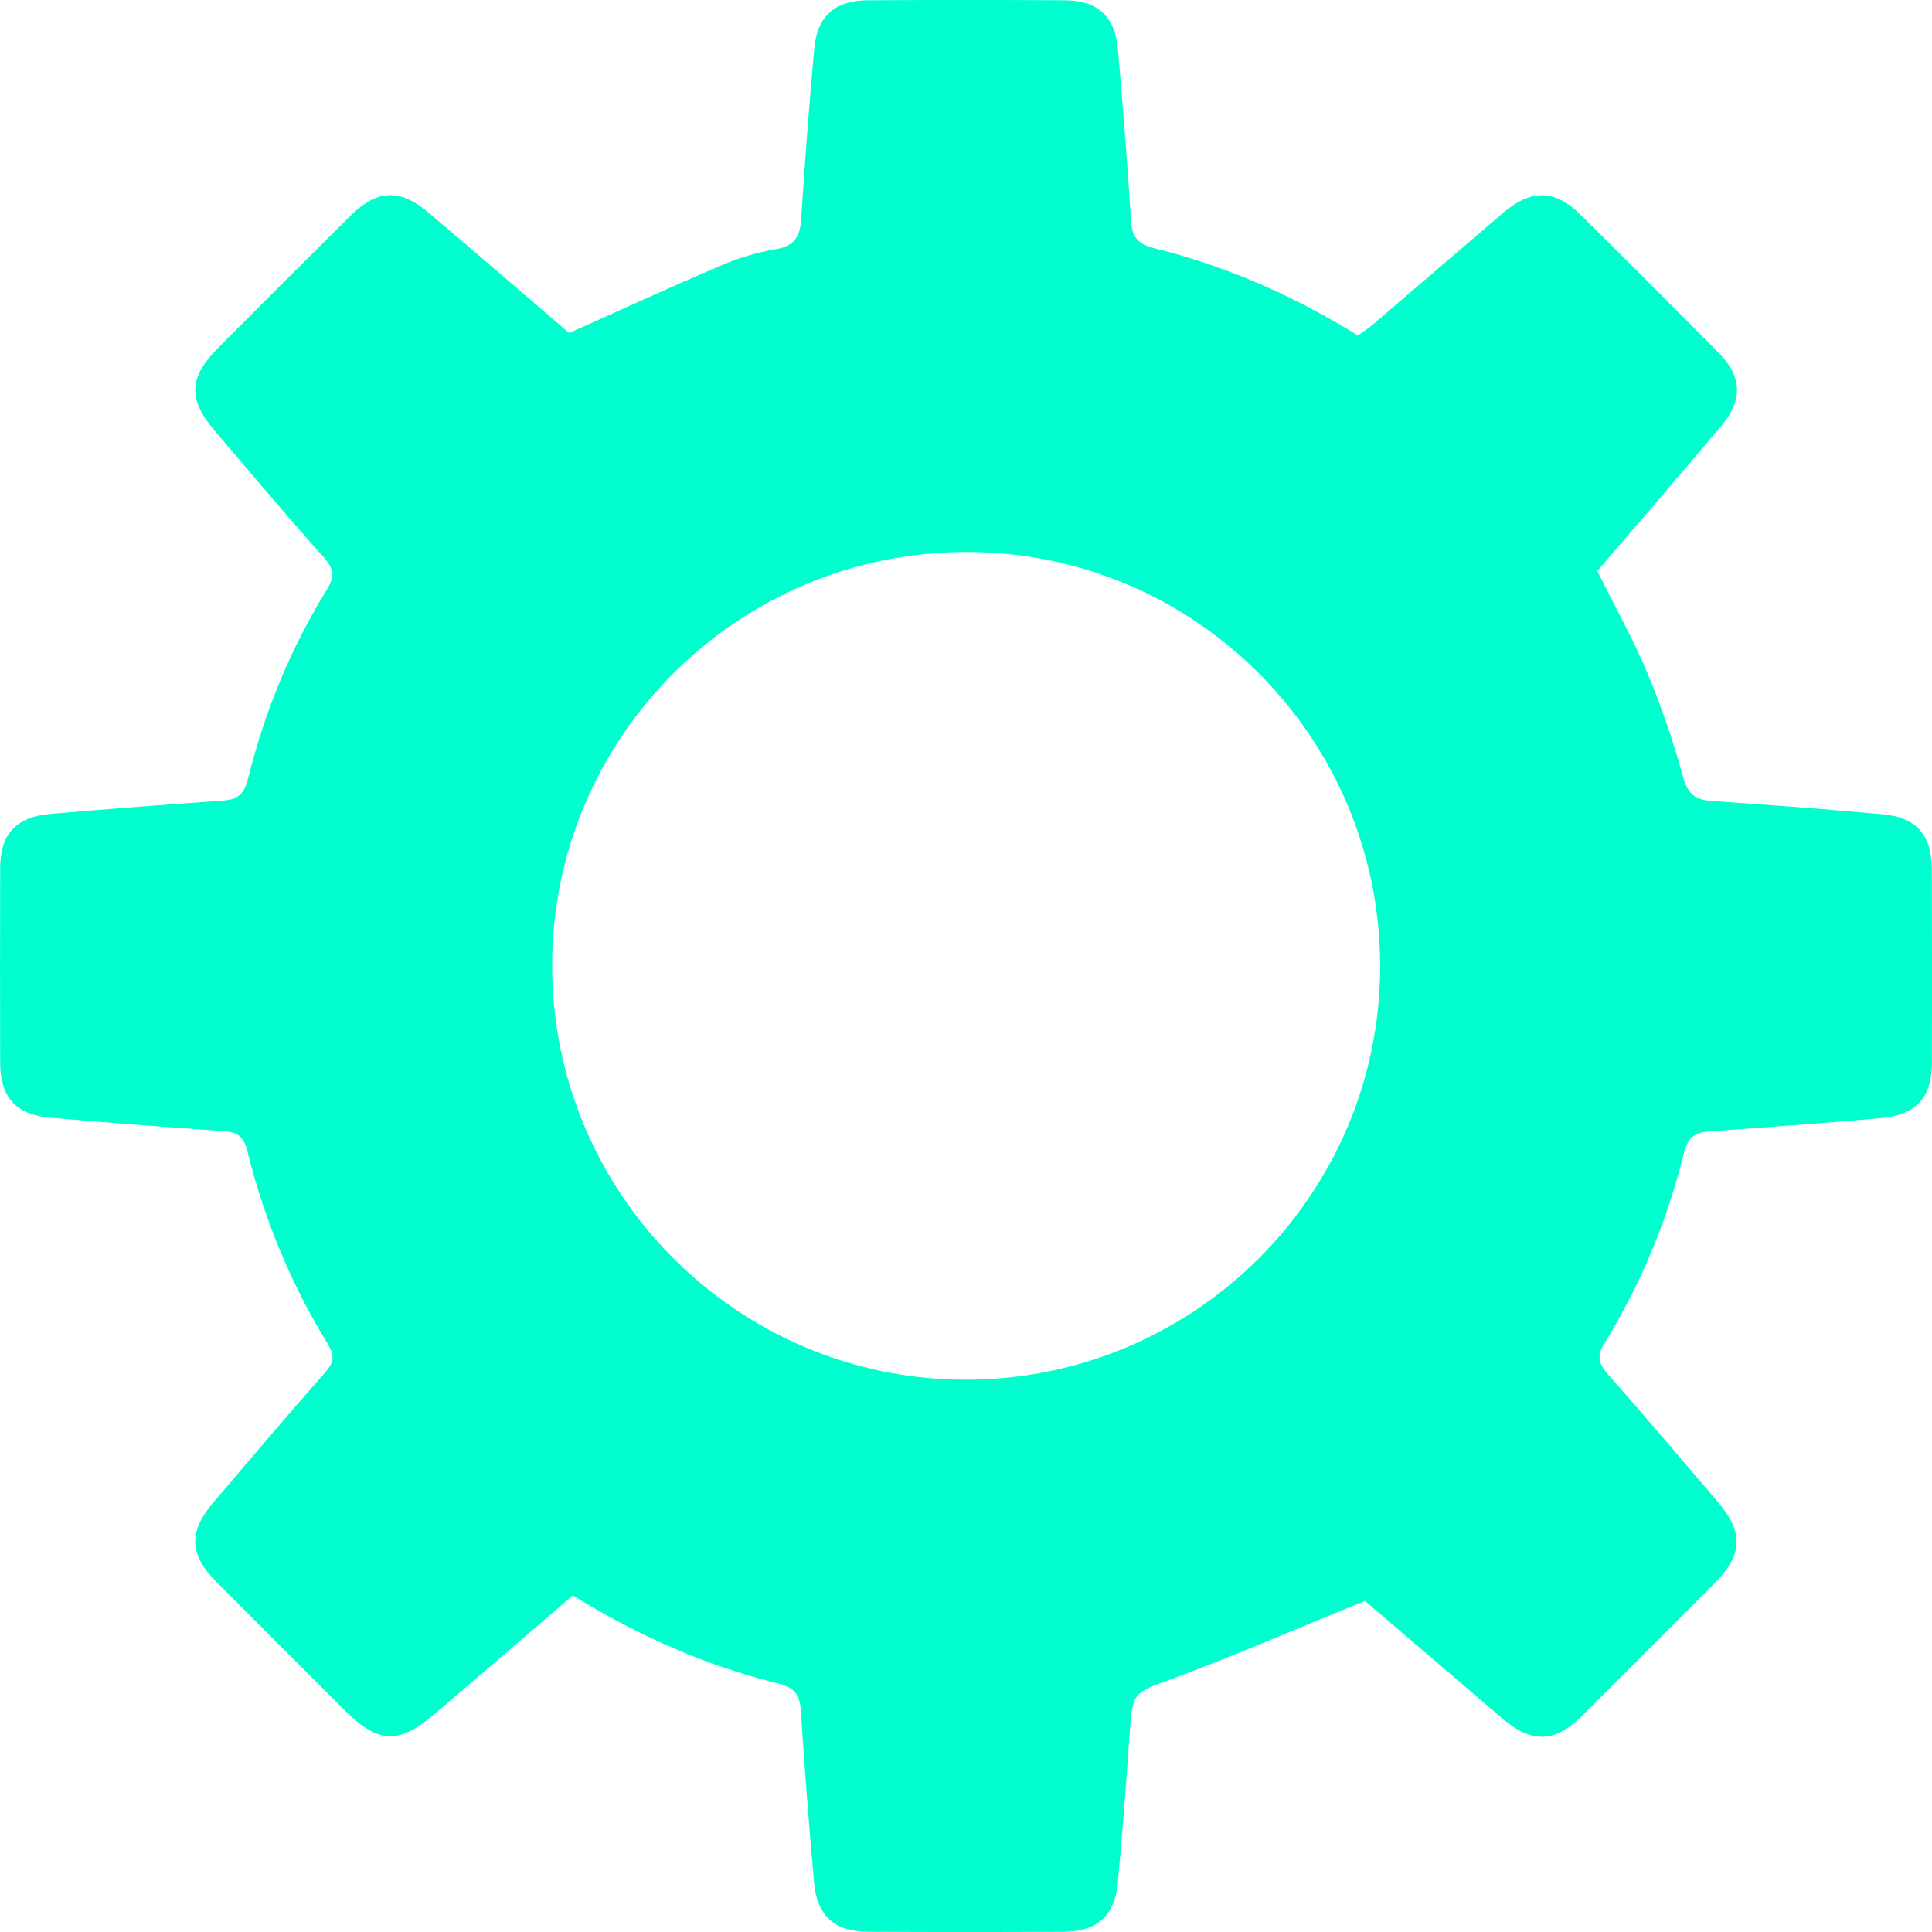 <svg width="14" height="14" viewBox="0 0 14 14" fill="none" xmlns="http://www.w3.org/2000/svg">
<path d="M4.153 11.56C3.818 11.848 3.489 12.129 3.162 12.41C2.889 12.644 2.746 12.64 2.495 12.391C2.185 12.081 1.876 11.773 1.568 11.463C1.372 11.266 1.364 11.101 1.544 10.89C1.813 10.573 2.083 10.255 2.358 9.943C2.421 9.871 2.426 9.822 2.376 9.741C2.108 9.304 1.914 8.834 1.791 8.336C1.766 8.233 1.717 8.204 1.623 8.197C1.202 8.167 0.782 8.136 0.362 8.099C0.114 8.077 0.002 7.951 0.001 7.7C-0 7.232 -0 6.763 0.001 6.295C0.001 6.046 0.114 5.92 0.364 5.898C0.78 5.862 1.195 5.831 1.61 5.802C1.718 5.795 1.769 5.759 1.797 5.644C1.917 5.157 2.107 4.696 2.371 4.268C2.428 4.175 2.418 4.121 2.348 4.041C2.077 3.738 1.816 3.427 1.553 3.118C1.361 2.893 1.369 2.734 1.579 2.522C1.899 2.201 2.219 1.881 2.541 1.562C2.731 1.374 2.898 1.365 3.102 1.538C3.452 1.834 3.797 2.132 4.124 2.413C4.501 2.244 4.86 2.08 5.222 1.925C5.35 1.87 5.487 1.828 5.625 1.805C5.763 1.782 5.798 1.707 5.806 1.584C5.832 1.173 5.863 0.764 5.9 0.355C5.921 0.116 6.05 0.003 6.29 0.002C6.764 -0.001 7.238 -0.001 7.712 0.002C7.951 0.002 8.08 0.117 8.101 0.356C8.137 0.771 8.17 1.186 8.196 1.601C8.204 1.716 8.242 1.768 8.362 1.798C8.885 1.928 9.374 2.142 9.84 2.431C9.873 2.407 9.907 2.385 9.938 2.36C10.259 2.086 10.577 1.811 10.898 1.538C11.097 1.369 11.269 1.374 11.449 1.552C11.787 1.885 12.121 2.22 12.455 2.557C12.623 2.727 12.631 2.898 12.476 3.083C12.178 3.438 11.874 3.788 11.575 4.138C11.699 4.389 11.834 4.629 11.94 4.882C12.042 5.126 12.127 5.377 12.197 5.633C12.232 5.757 12.287 5.797 12.408 5.805C12.818 5.832 13.228 5.863 13.637 5.9C13.886 5.921 13.998 6.049 13.999 6.299C14 6.767 14.001 7.236 13.999 7.704C13.999 7.952 13.885 8.079 13.635 8.102C13.22 8.138 12.805 8.169 12.389 8.198C12.282 8.205 12.23 8.241 12.202 8.356C12.082 8.843 11.891 9.303 11.628 9.732C11.57 9.825 11.582 9.879 11.652 9.959C11.921 10.262 12.183 10.573 12.447 10.882C12.638 11.107 12.63 11.268 12.419 11.479C12.103 11.796 11.787 12.112 11.469 12.429C11.267 12.631 11.102 12.637 10.883 12.45C10.54 12.157 10.197 11.863 9.891 11.601C9.41 11.796 8.963 11.991 8.508 12.16C8.208 12.271 8.207 12.255 8.185 12.572C8.161 12.931 8.132 13.289 8.1 13.646C8.078 13.883 7.949 13.997 7.708 13.998C7.234 14.001 6.76 14.001 6.287 13.998C6.048 13.998 5.92 13.882 5.899 13.642C5.862 13.227 5.83 12.812 5.803 12.396C5.796 12.28 5.755 12.227 5.638 12.199C5.114 12.07 4.625 11.854 4.153 11.562V11.56ZM4.001 6.992C3.998 8.648 5.34 9.995 6.994 9.998C8.651 10 9.998 8.659 10.001 7.006C10.003 5.35 8.663 4.002 7.008 4C5.351 3.998 4.004 5.338 4.001 6.992Z" fill="#00FFCF"/>
</svg>
